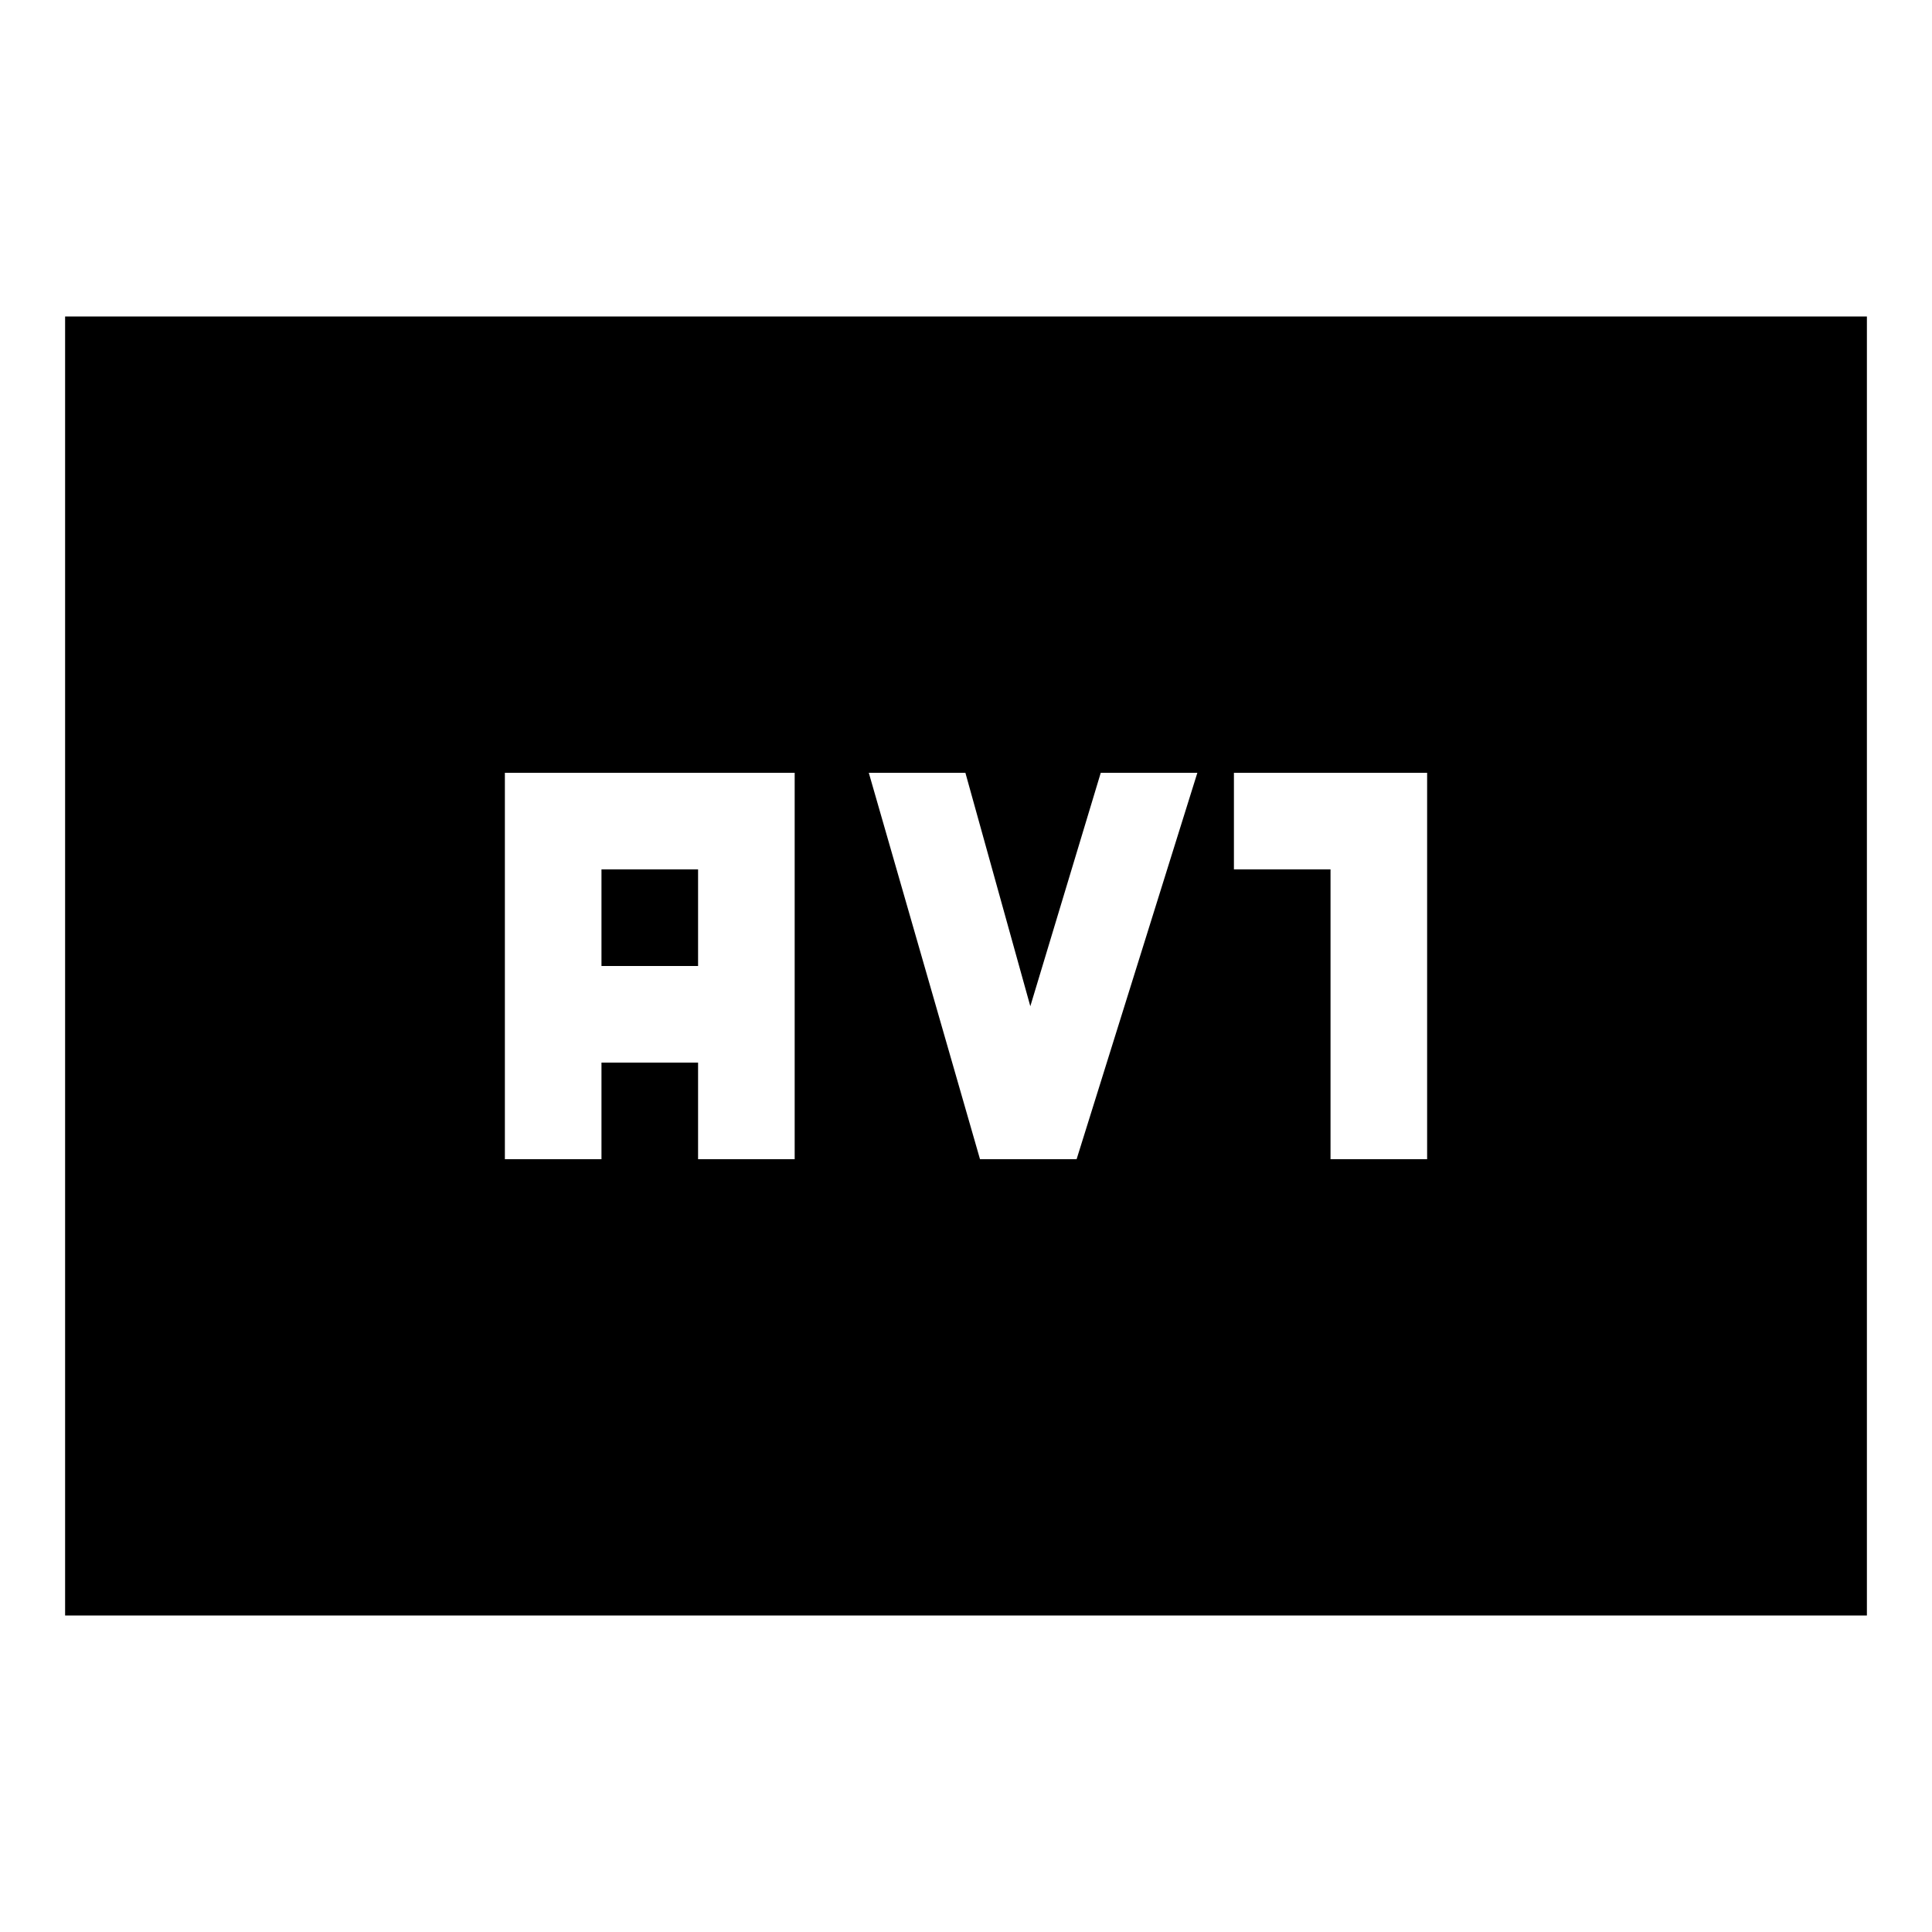 <svg xmlns="http://www.w3.org/2000/svg" height="20" viewBox="0 -960 960 960" width="20"><path d="M250.87-384h48v-48h48v48h48v-192h-144v192Zm48-96v-48h48v48h-48Zm188.09 96h48l60-192h-48l-35 116-32.26-116h-48l55.26 192Zm174.17 0h48v-192h-96v48h48v144ZM32.35-157.26v-645.48h895.3v645.48H32.35Z"/></svg>